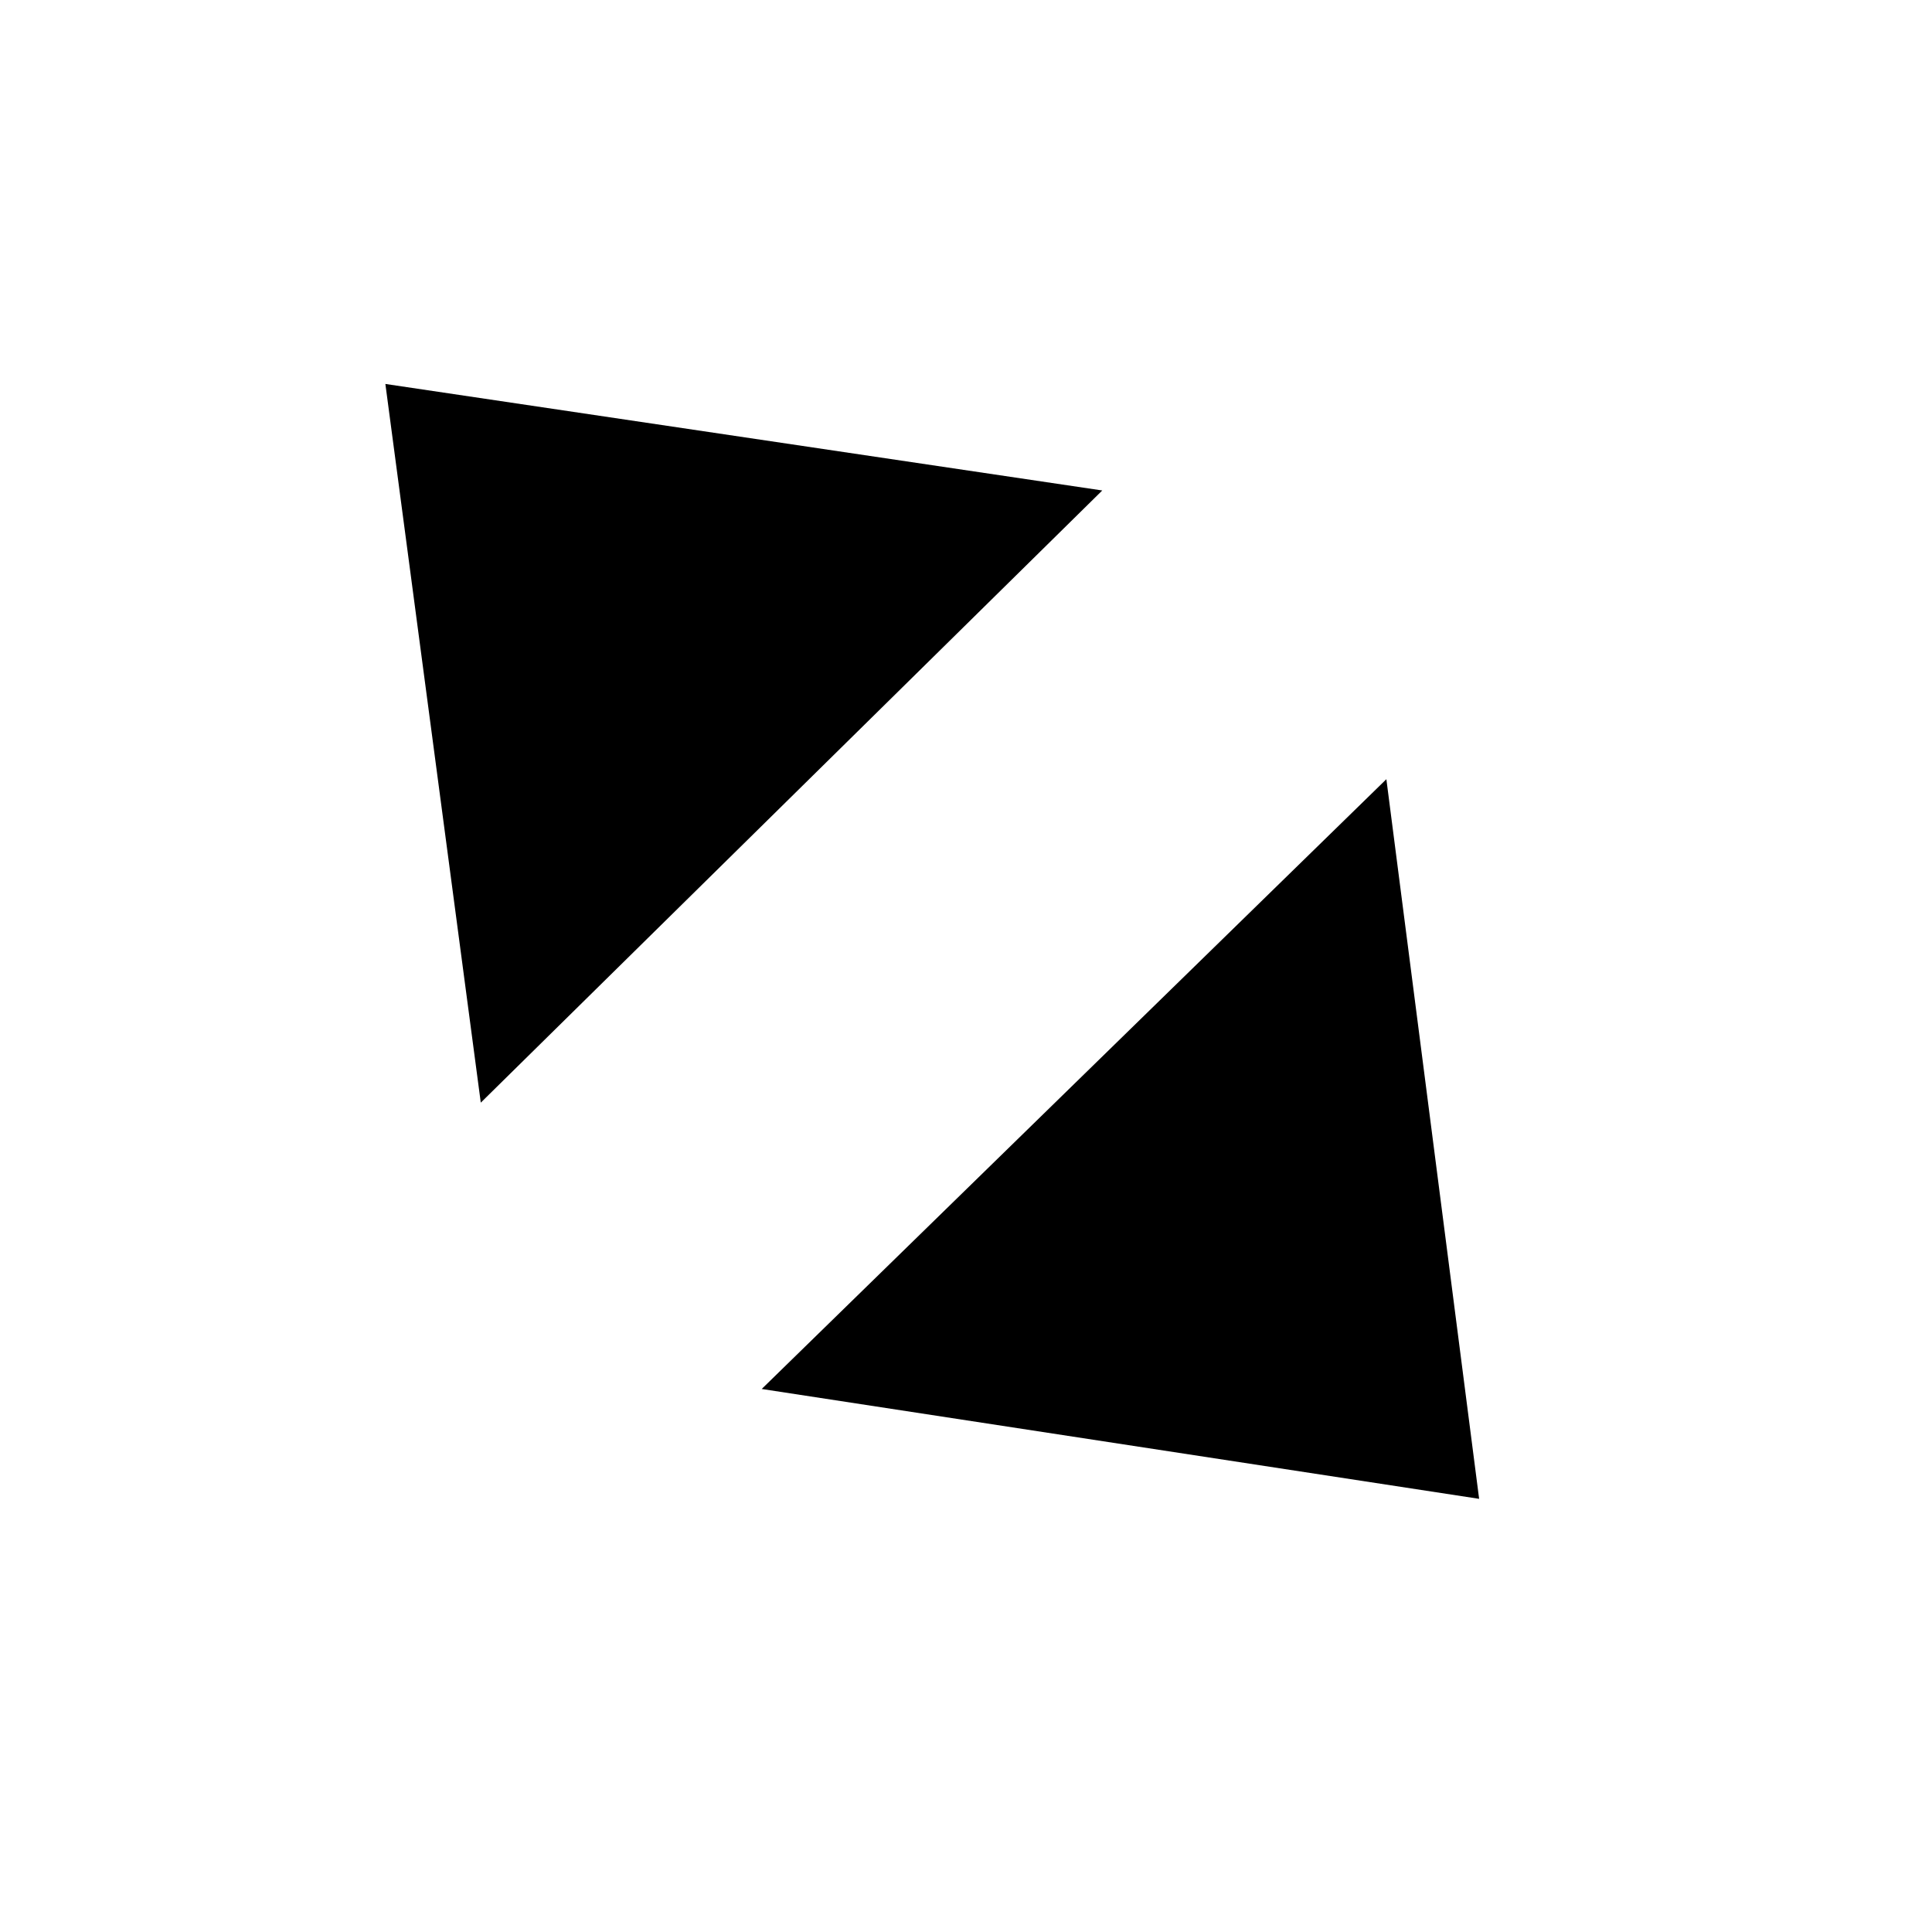 <?xml version="1.0" encoding="UTF-8" standalone="no"?>
<!-- Created with Inkscape (http://www.inkscape.org/) -->
<svg id="expandMin" xmlns:rdf="http://www.w3.org/1999/02/22-rdf-syntax-ns#" xmlns="http://www.w3.org/2000/svg" height="24" width="24" version="1.1" xmlns:cc="http://creativecommons.org/ns#" xmlns:dc="http://purl.org/dc/elements/1.1/">
 <g id="g3805" transform="translate(0,-1028.4)">
  <g id="g3010-3-2" transform="matrix(-.993 0 0 .993 2.782 9.791)">
   <g id="g3873-5-2" stroke-width="0" transform="matrix(.711 .698 -.698 .711 708.43 289.82)">
    <path id="path3853-35-7" d="m-7.232 11.455-8.218-1.862-8.218-1.862 5.722-6.186 5.722-6.186 2.496 8.048z" transform="matrix(.634 -.109 .143 .486 20.431 1031)"/>
    <path id="path3853-3-6-0" d="m-7.232 11.455-8.218-1.862-8.218-1.862 5.722-6.186 5.722-6.186 2.496 8.048z" transform="matrix(-.634 .112 -.145 -.486 3.601 1048.8)"/>
   </g>
  </g>
 </g>
</svg>
